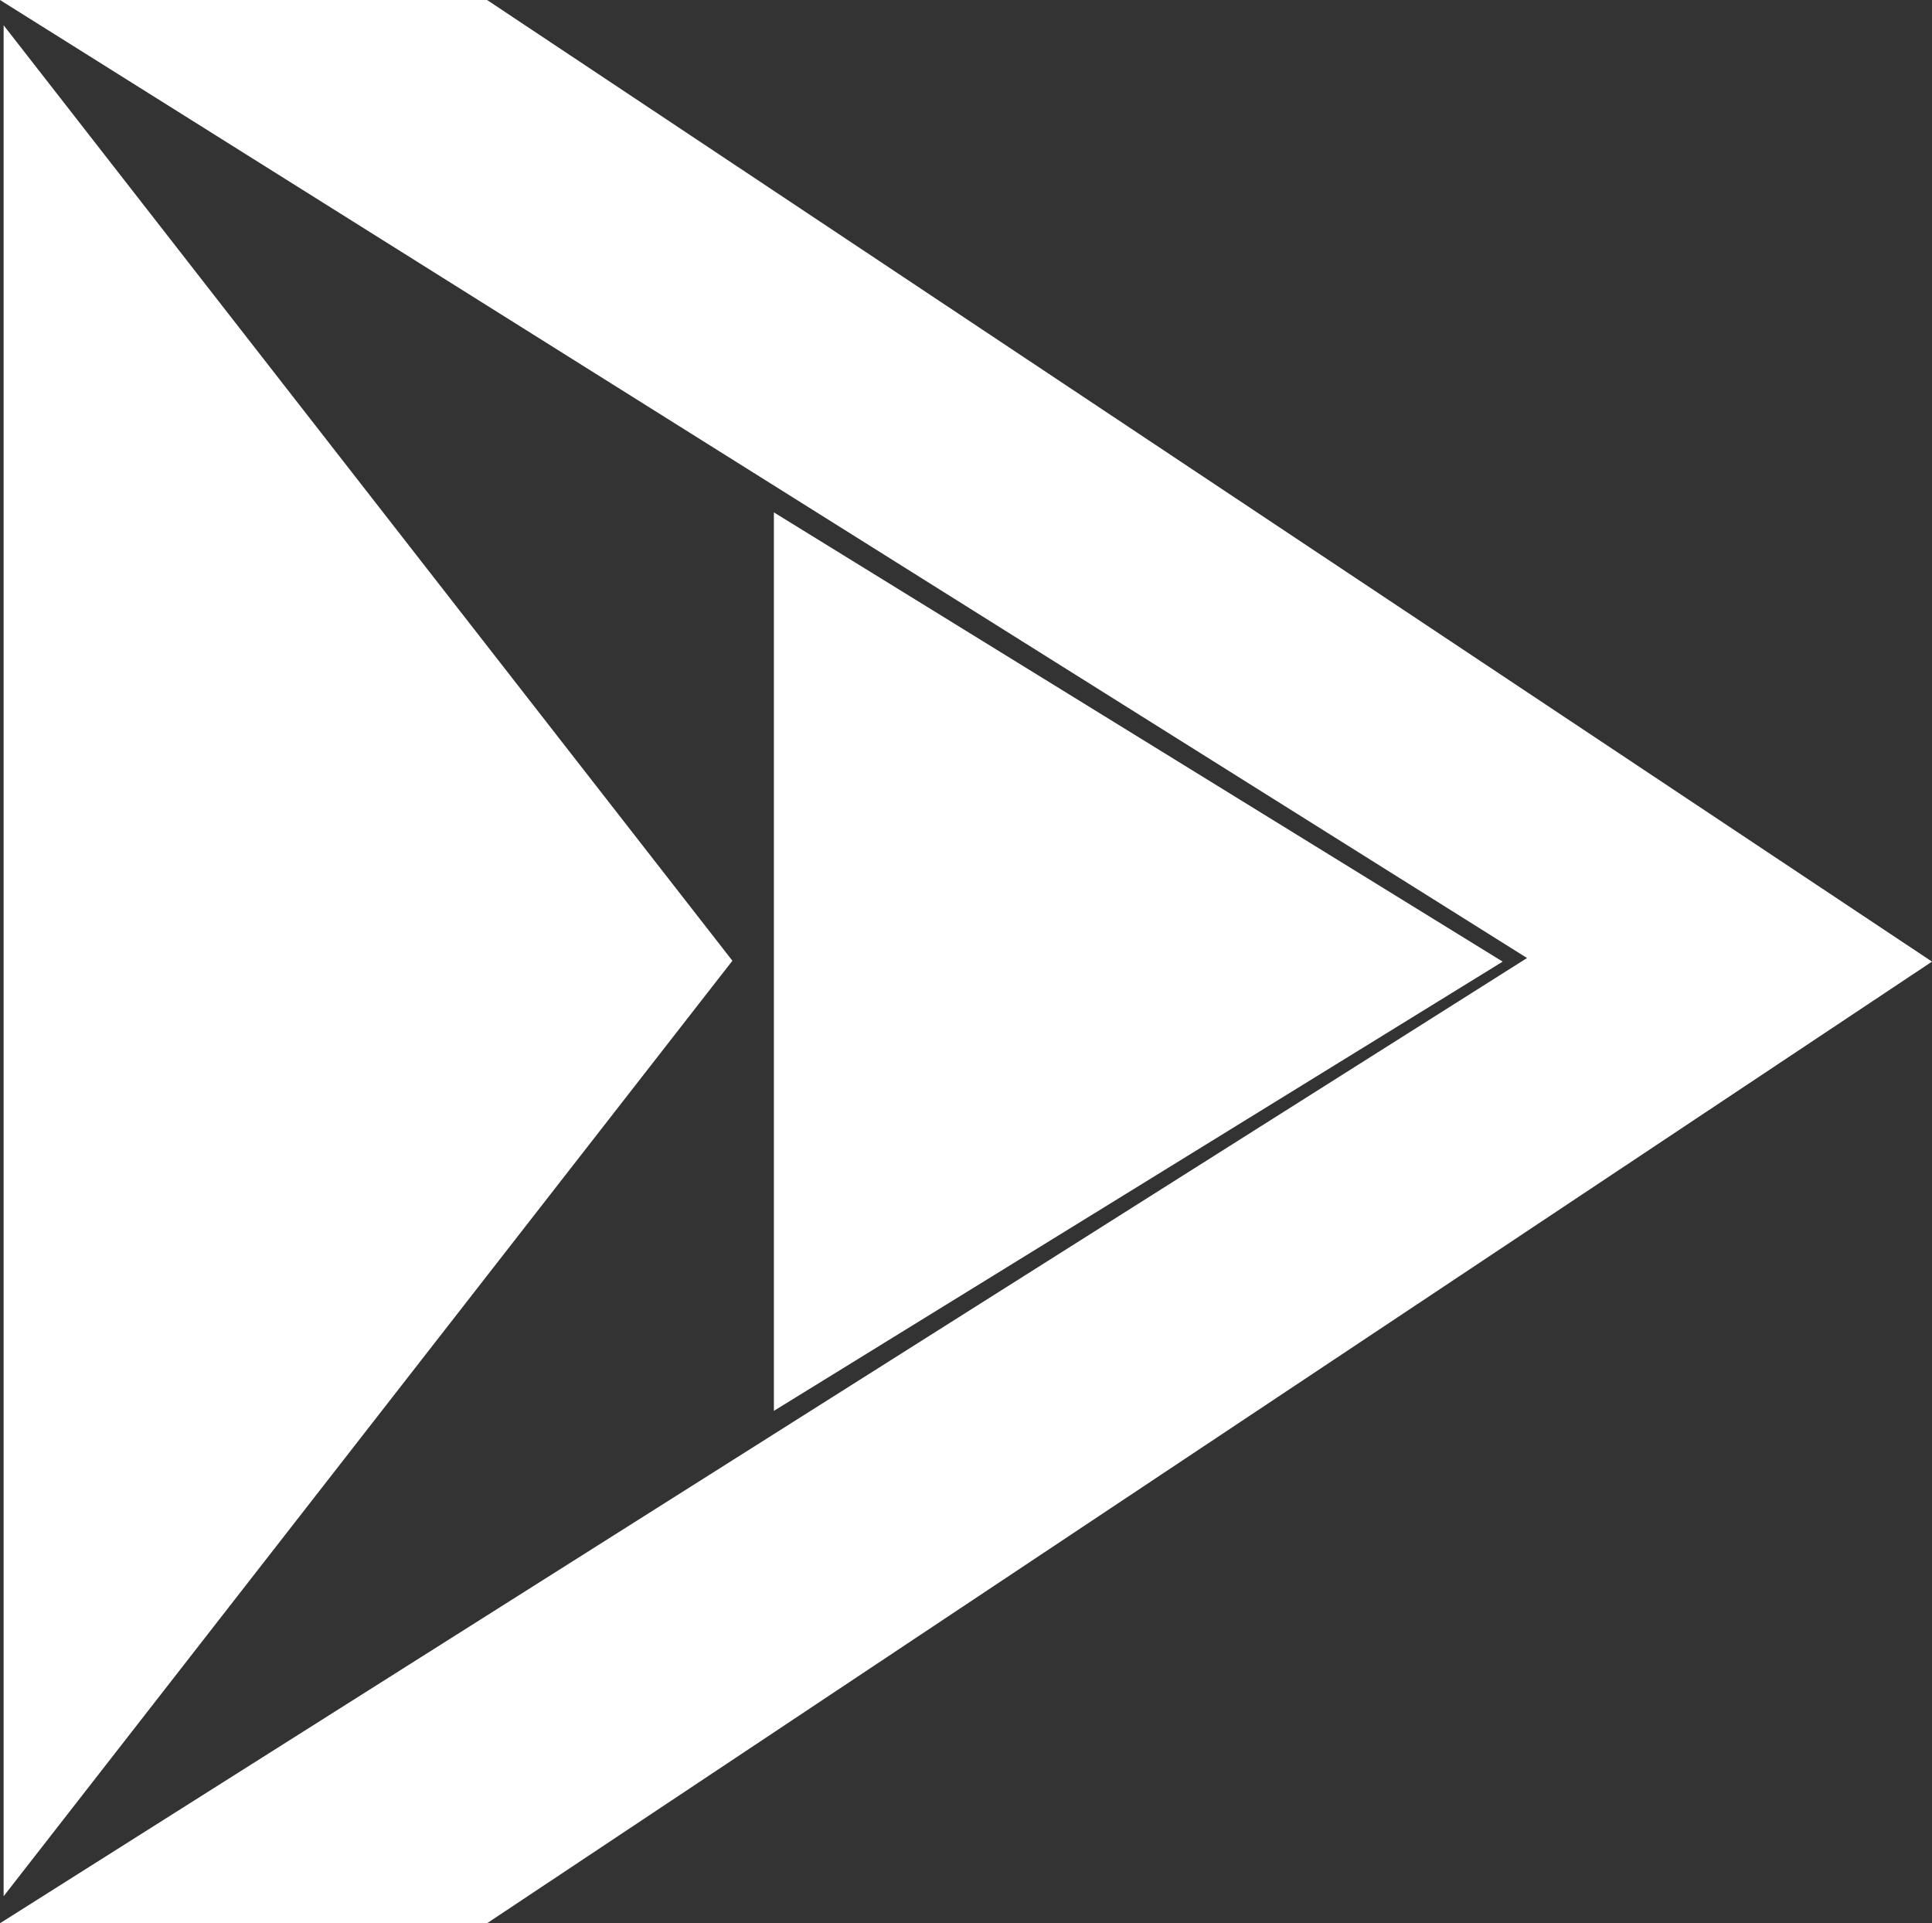<svg xmlns="http://www.w3.org/2000/svg" width="199.871" height="198.939" viewBox="0 0 1660.061 1652.316">
  <rect x="0" y="0" width="1660.061" height="1652.316" fill="#333333" stroke="none"/>
<defs>
    <style>
      .cls-1 {
        fill: #fff;
        fill-rule: evenodd;
      }
    </style>
  </defs>
  <path id="Polygon_1_copy_2" data-name="Polygon 1 copy 2" class="cls-1" d="M799.275,999.238l-626.19,803.7V195.539ZM1461.13,1000l-626.2,385.945v-771.9Zm368.9-.006L588.5,1826.14l-418.521.01L1482.07,996.9,169.975,173.85l418.521-.011Z" transform="translate(-169.969 -173.844)"/>
</svg>
